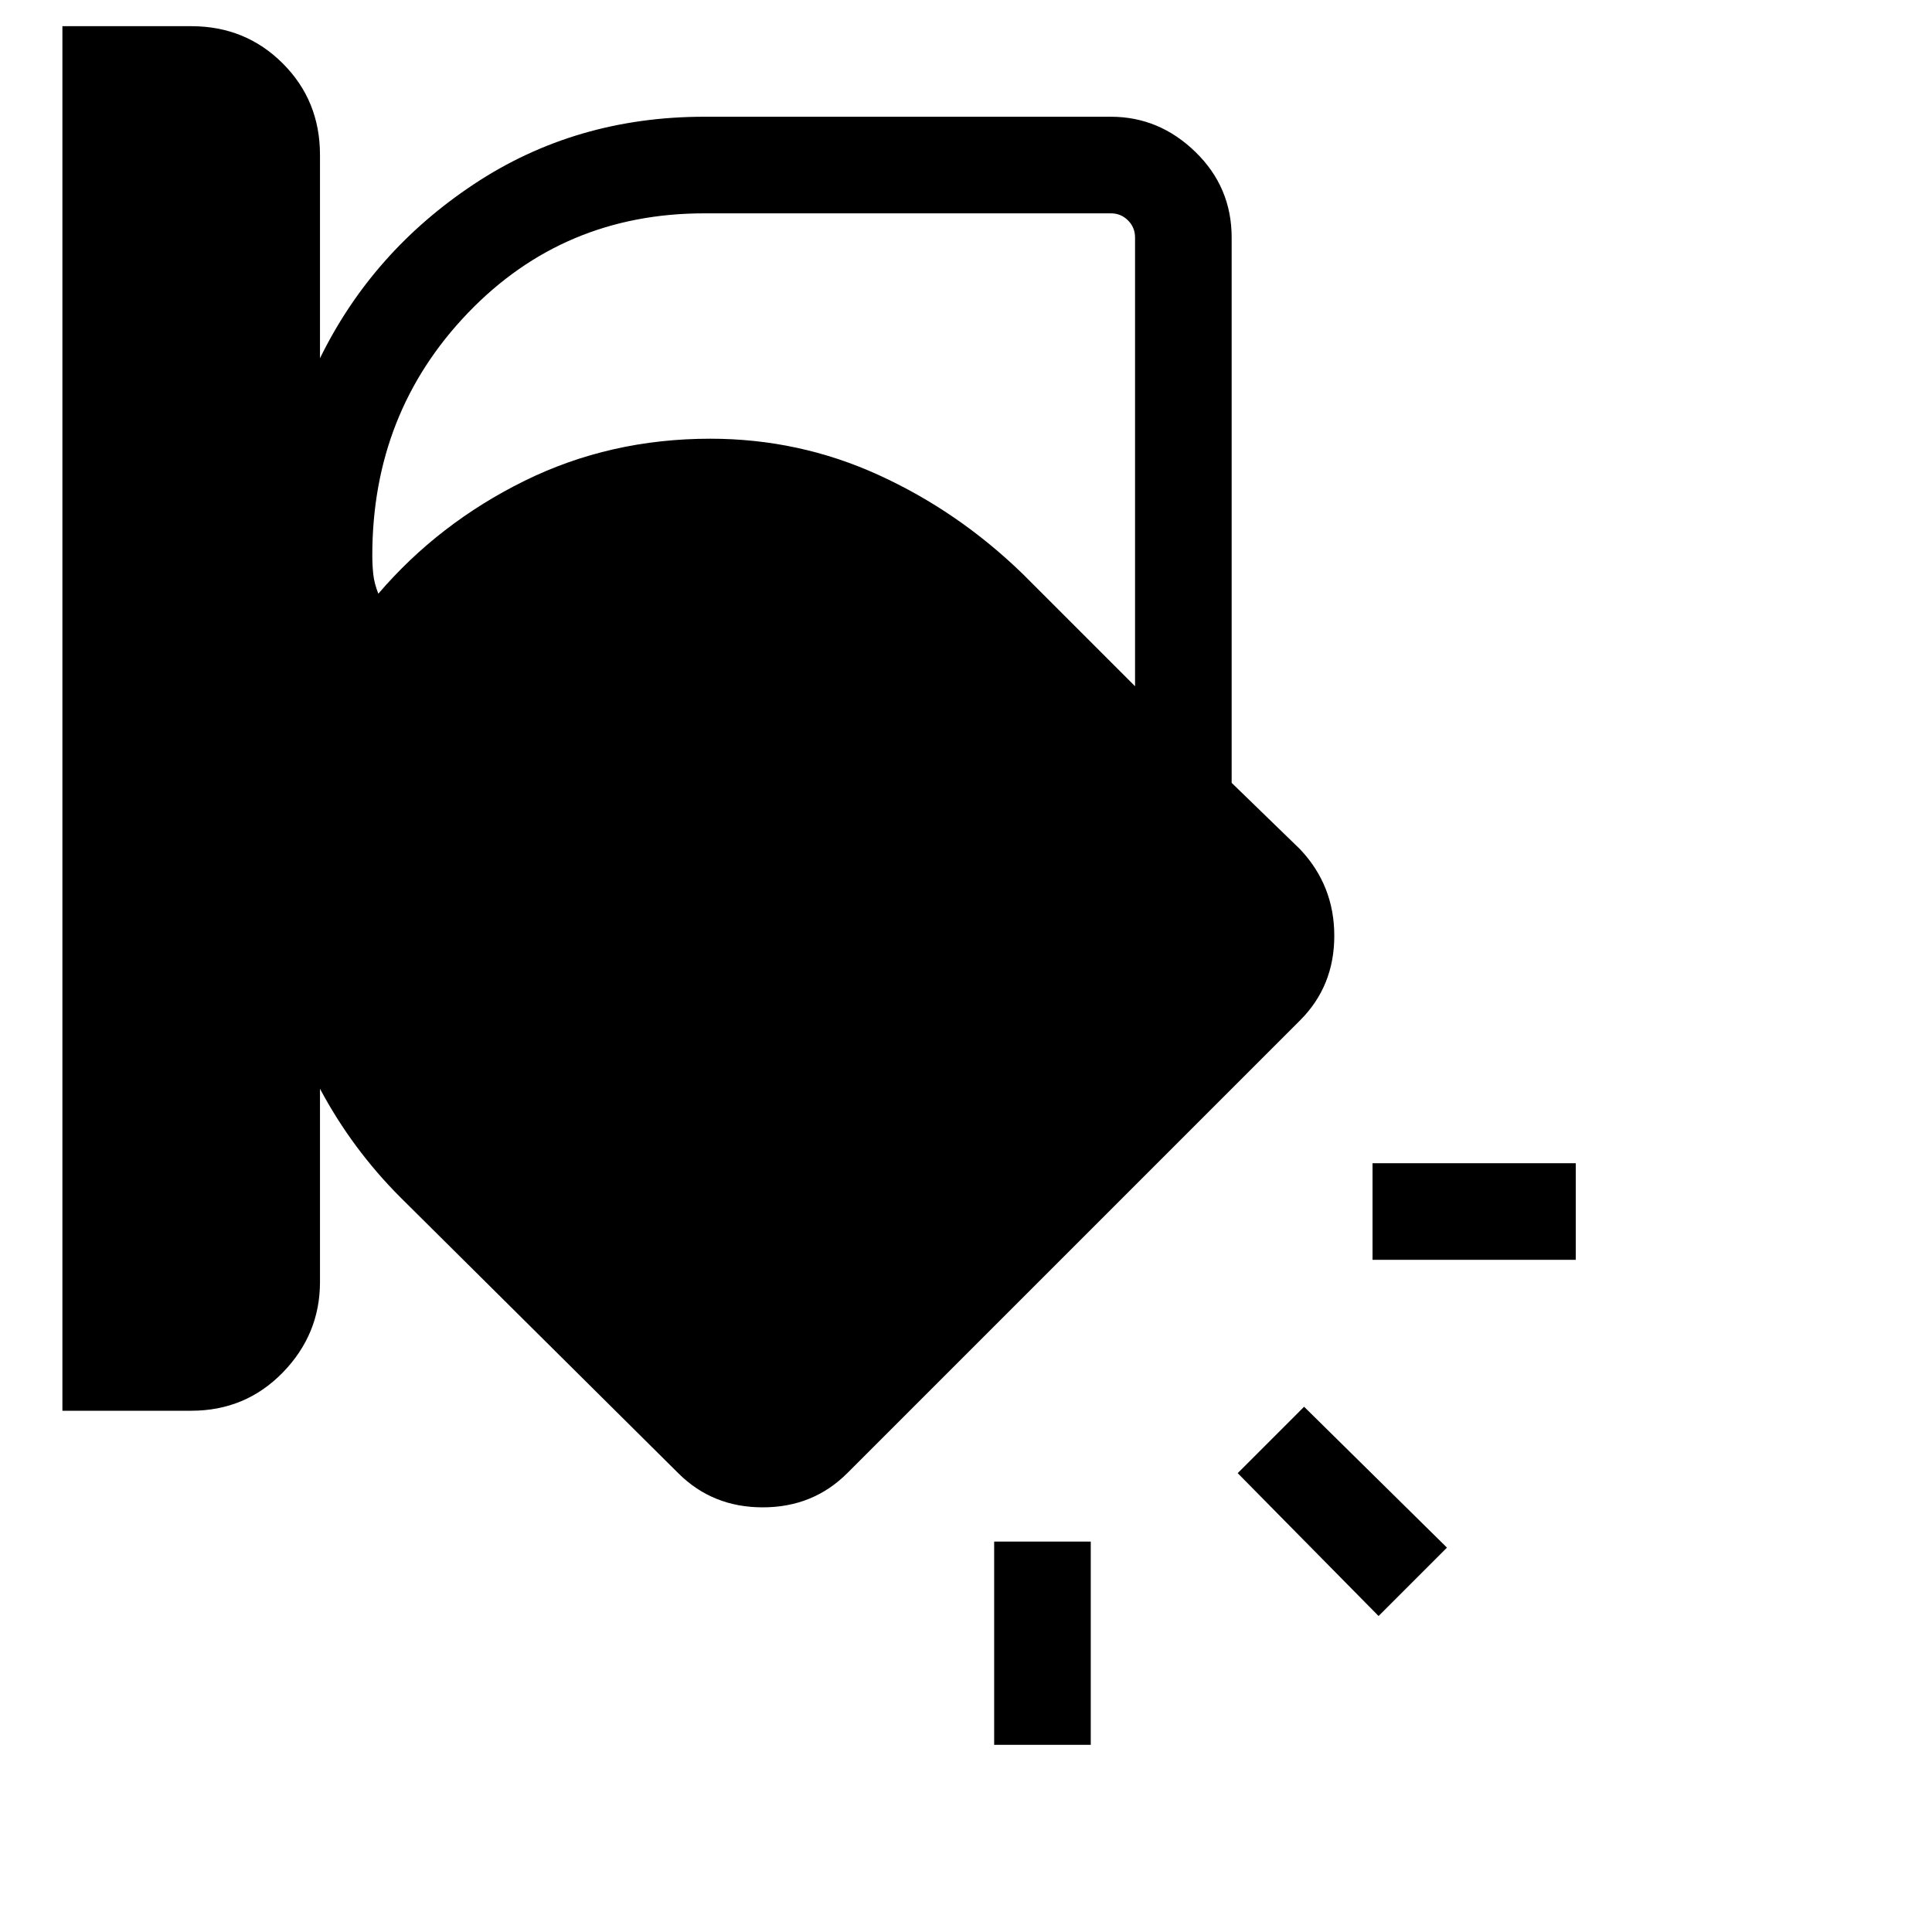 <svg xmlns="http://www.w3.org/2000/svg" height="40" width="40"><path d="M1.292 29.208V.542h2.666q1.125 0 1.896.771.771.77.771 1.895v4.209q1.083-2.209 3.187-3.604 2.105-1.396 4.771-1.396H23q1 0 1.75.729t.75 1.771v11.291l1.417 1.375q.708.75.708 1.792t-.708 1.75L17.542 30.5q-.709.708-1.75.708-1.042 0-1.75-.708l-5.75-5.708q-.5-.5-.917-1.063-.417-.562-.75-1.187v4q0 1.083-.771 1.875-.771.791-1.896.791ZM14.583 4.417q-2.916 0-4.895 2.062-1.98 2.063-1.98 5.021 0 .208.021.396.021.187.104.396 1.25-1.459 3.021-2.334t3.854-.875q1.834 0 3.48.75 1.645.75 2.979 2.042l2.333 2.333V4.917q0-.209-.146-.354-.146-.146-.354-.146Zm-7 13.916q0 1.459.563 2.75.562 1.292 1.562 2.292l5.709 5.667q.166.166.375.166.208 0 .375-.166l9.291-9.292q.167-.167.167-.375T25.458 19l-5.791-5.792q-1-1-2.271-1.562-1.271-.563-2.688-.563-3.041 0-5.083 2.146-2.042 2.146-2.042 5.104Zm25.042 7.75h-4.208v-2h4.208Zm-4.083 7.375L25.625 30.5 27 29.125l2.958 2.917Zm-7.959 2.667v-4.208h2v4.208Zm-13-17.792q0-2.958 2.042-5.104t5.083-2.146q1.417 0 2.688.563 1.271.562 2.271 1.562L25.458 19q.167.167.167.375t-.167.375l-9.291 9.292q-.167.166-.375.166-.209 0-.375-.166l-5.709-5.667q-1-1-1.562-2.292-.563-1.291-.563-2.75Z"/></svg>